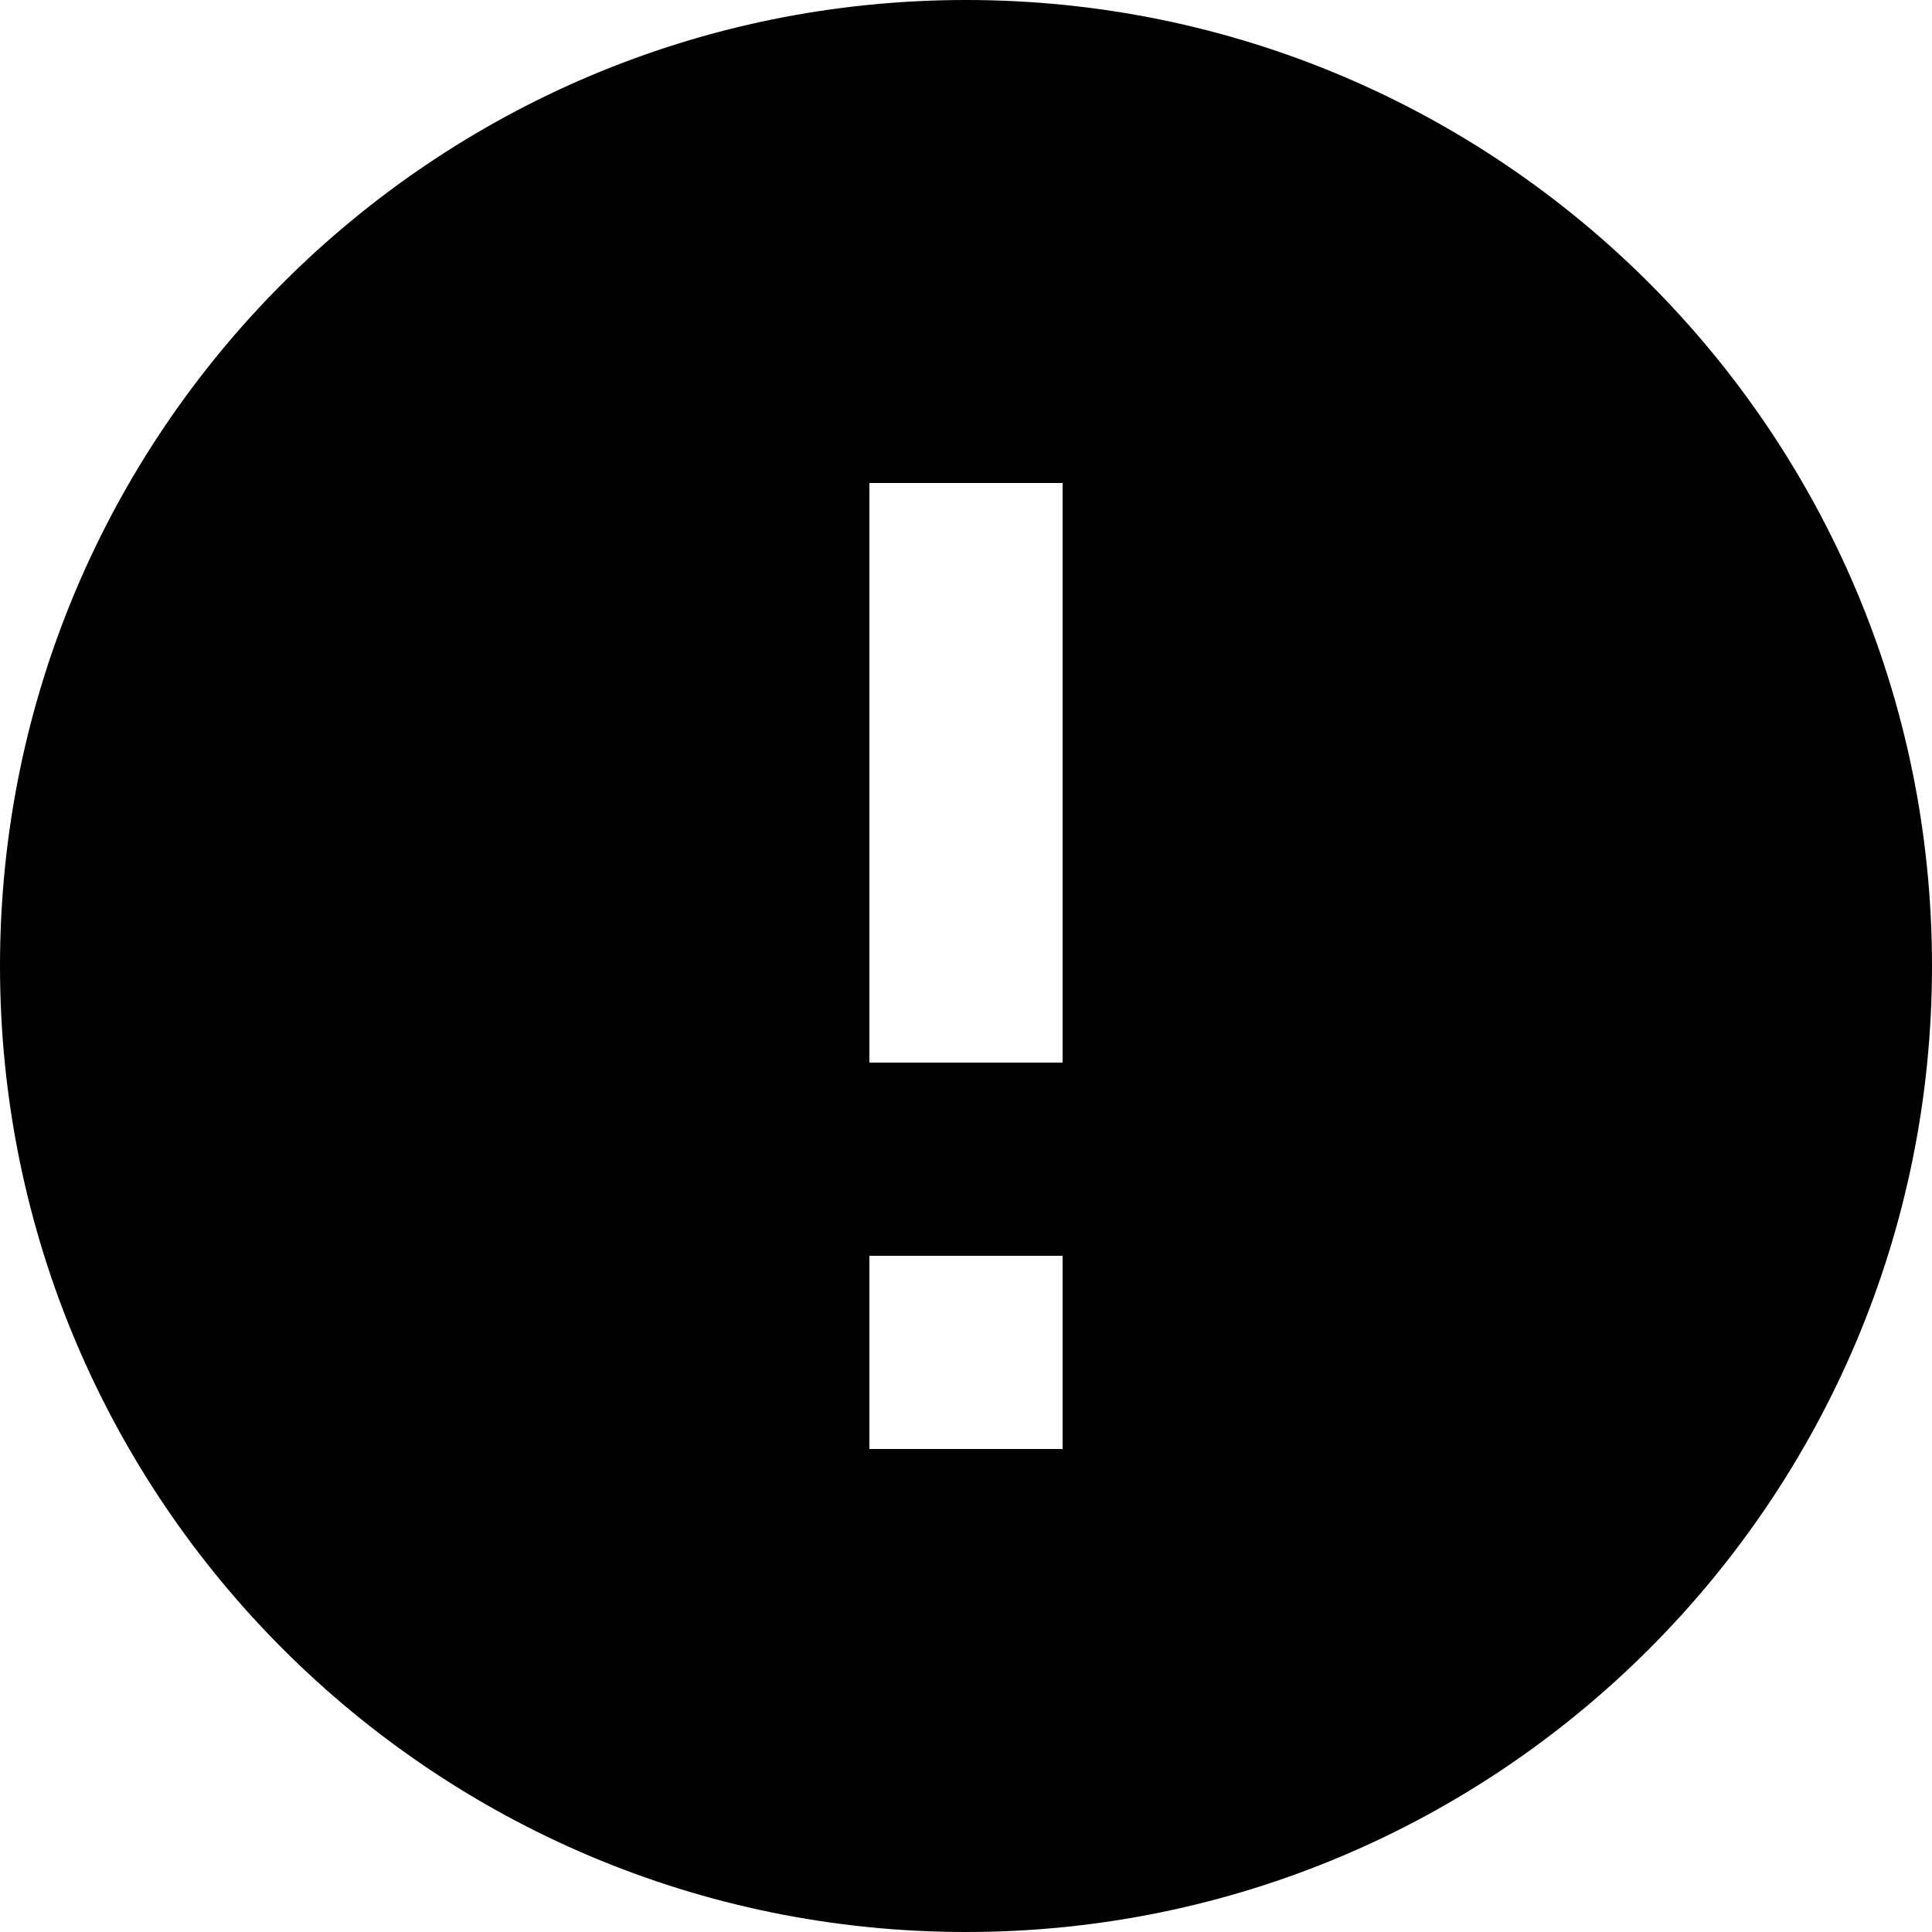 ﻿<?xml version="1.0" encoding="utf-8"?>
<svg version="1.1" xmlns:xlink="http://www.w3.org/1999/xlink" width="15px" height="15px" xmlns="http://www.w3.org/2000/svg">
  <g transform="matrix(1 0 0 1 -324 -44 )">
    <path d="M 15 7.5  C 15 3.356  11.64 0  7.5 0  C 3.36 0  0 3.356  0 7.5  C 0 11.644  3.36 15  7.5 15  C 11.64 15  15 11.644  15 7.5  Z M 8.25 9.75  L 8.25 11.25  L 6.75 11.25  L 6.75 9.75  L 8.25 9.75  Z M 8.25 3.75  L 8.25 8.25  L 6.75 8.25  L 6.75 3.75  L 8.25 3.75  Z " fill-rule="nonzero" fill="#000000" stroke="none" transform="matrix(1 0 0 1 324 44 )" />
  </g>
</svg>